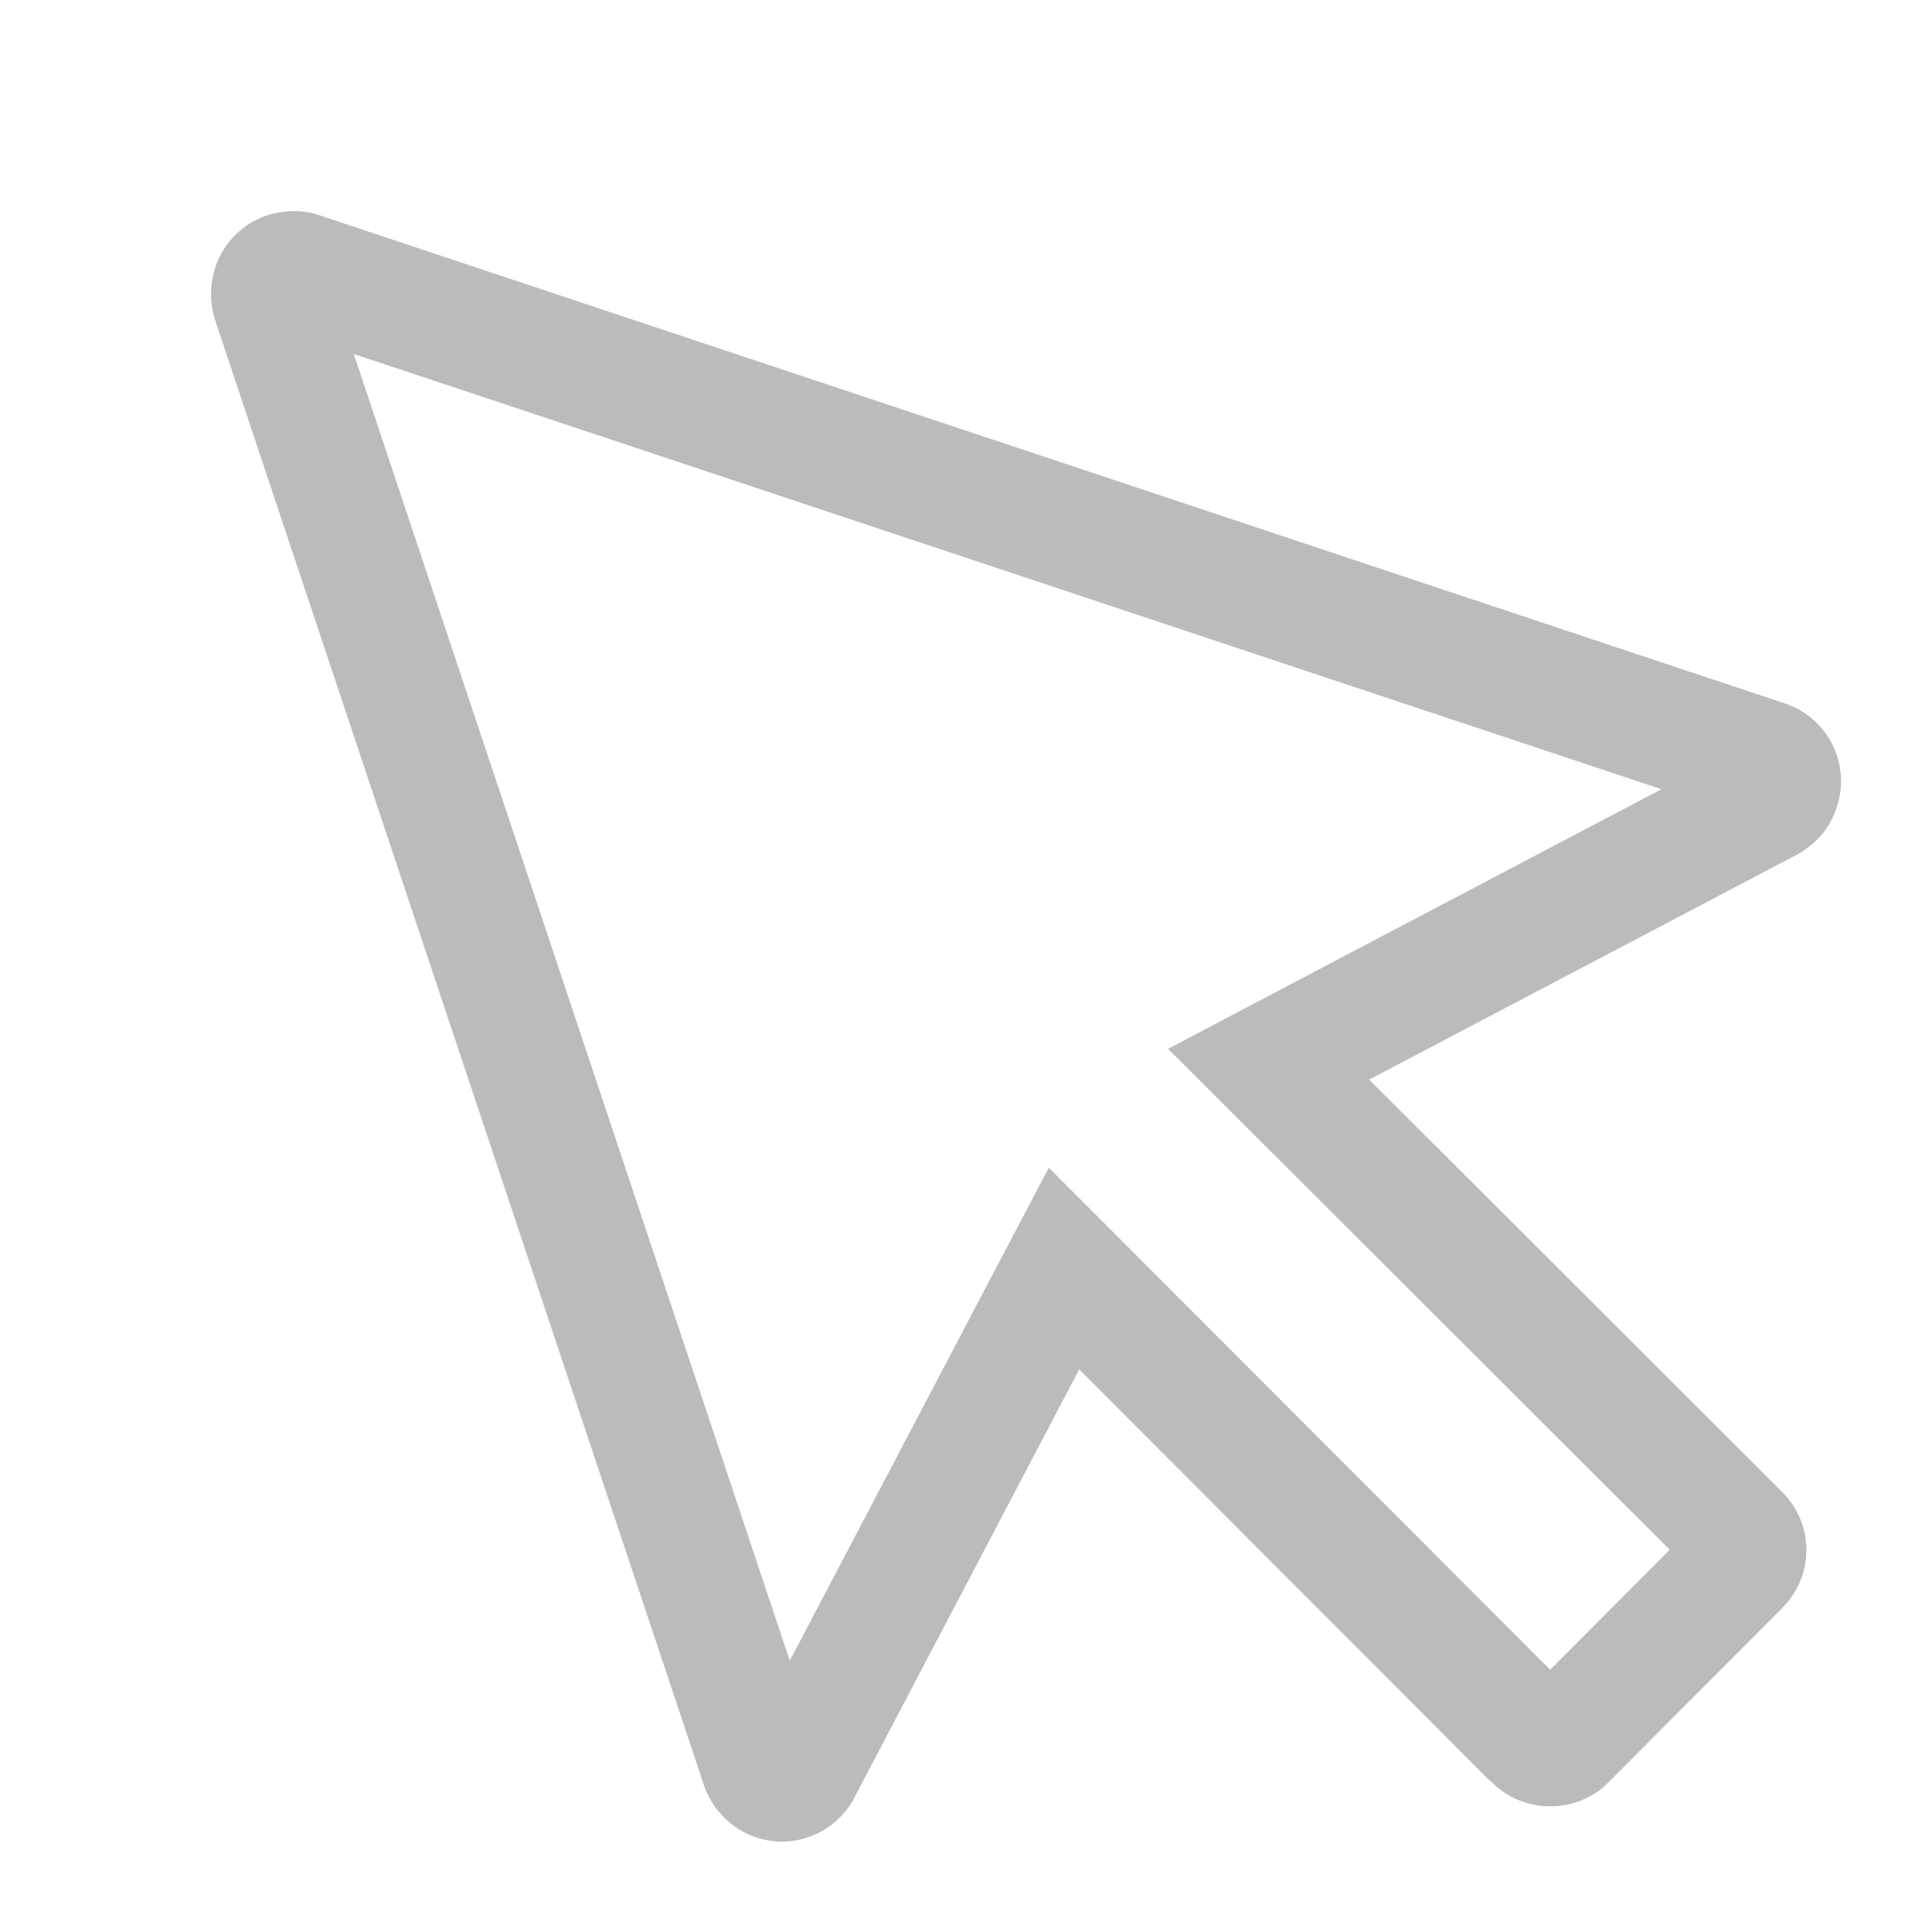 <?xml version="1.0" standalone="no"?>
<!DOCTYPE svg PUBLIC "-//W3C//DTD SVG 1.1//EN" "http://www.w3.org/Graphics/SVG/1.1/DTD/svg11.dtd"><svg t="1701410355014"
    class="icon" viewBox="0 0 1024 1024" version="1.1" xmlns="http://www.w3.org/2000/svg" p-id="8527"
    xmlns:xlink="http://www.w3.org/1999/xlink" width="200" height="200">
    <path fill="#BBBBBB"
        d="M187.5 187.6l693.1 230.7L696 515.4l-76.9 40.5 61.5 61.4L885 821.4l-63.4 63.6-204.2-204.5-61.5-61.6-40.5 77-96.8 184.3L187.5 187.6M155.9 111.9c-4.5 0-9.2 0.7-13.9 2.1-23 7.4-35.4 32-28 55.6l258.4 774.5c3.1 10.8 10.6 20.8 21.4 26.7 6.6 3.6 13.6 5.3 20.6 5.3 15.7 0 30.9-8.7 38.4-23.3l119.2-227 216.4 216.8 2.5 2.2c8.4 8.4 19.6 12.6 30.8 12.6s22.4-4.2 30.7-12.6l92.2-92.5c17.1-17.1 17.1-44.4 0-61.5l-218.9-218.6 226.7-119.2c10-5.6 17.4-13.6 21.1-25.2 7.8-23-5-47.5-27.3-54.9L169 114C164.8 112.6 160.4 111.9 155.9 111.9L155.9 111.9z"
        p-id="8528"></path>
</svg>